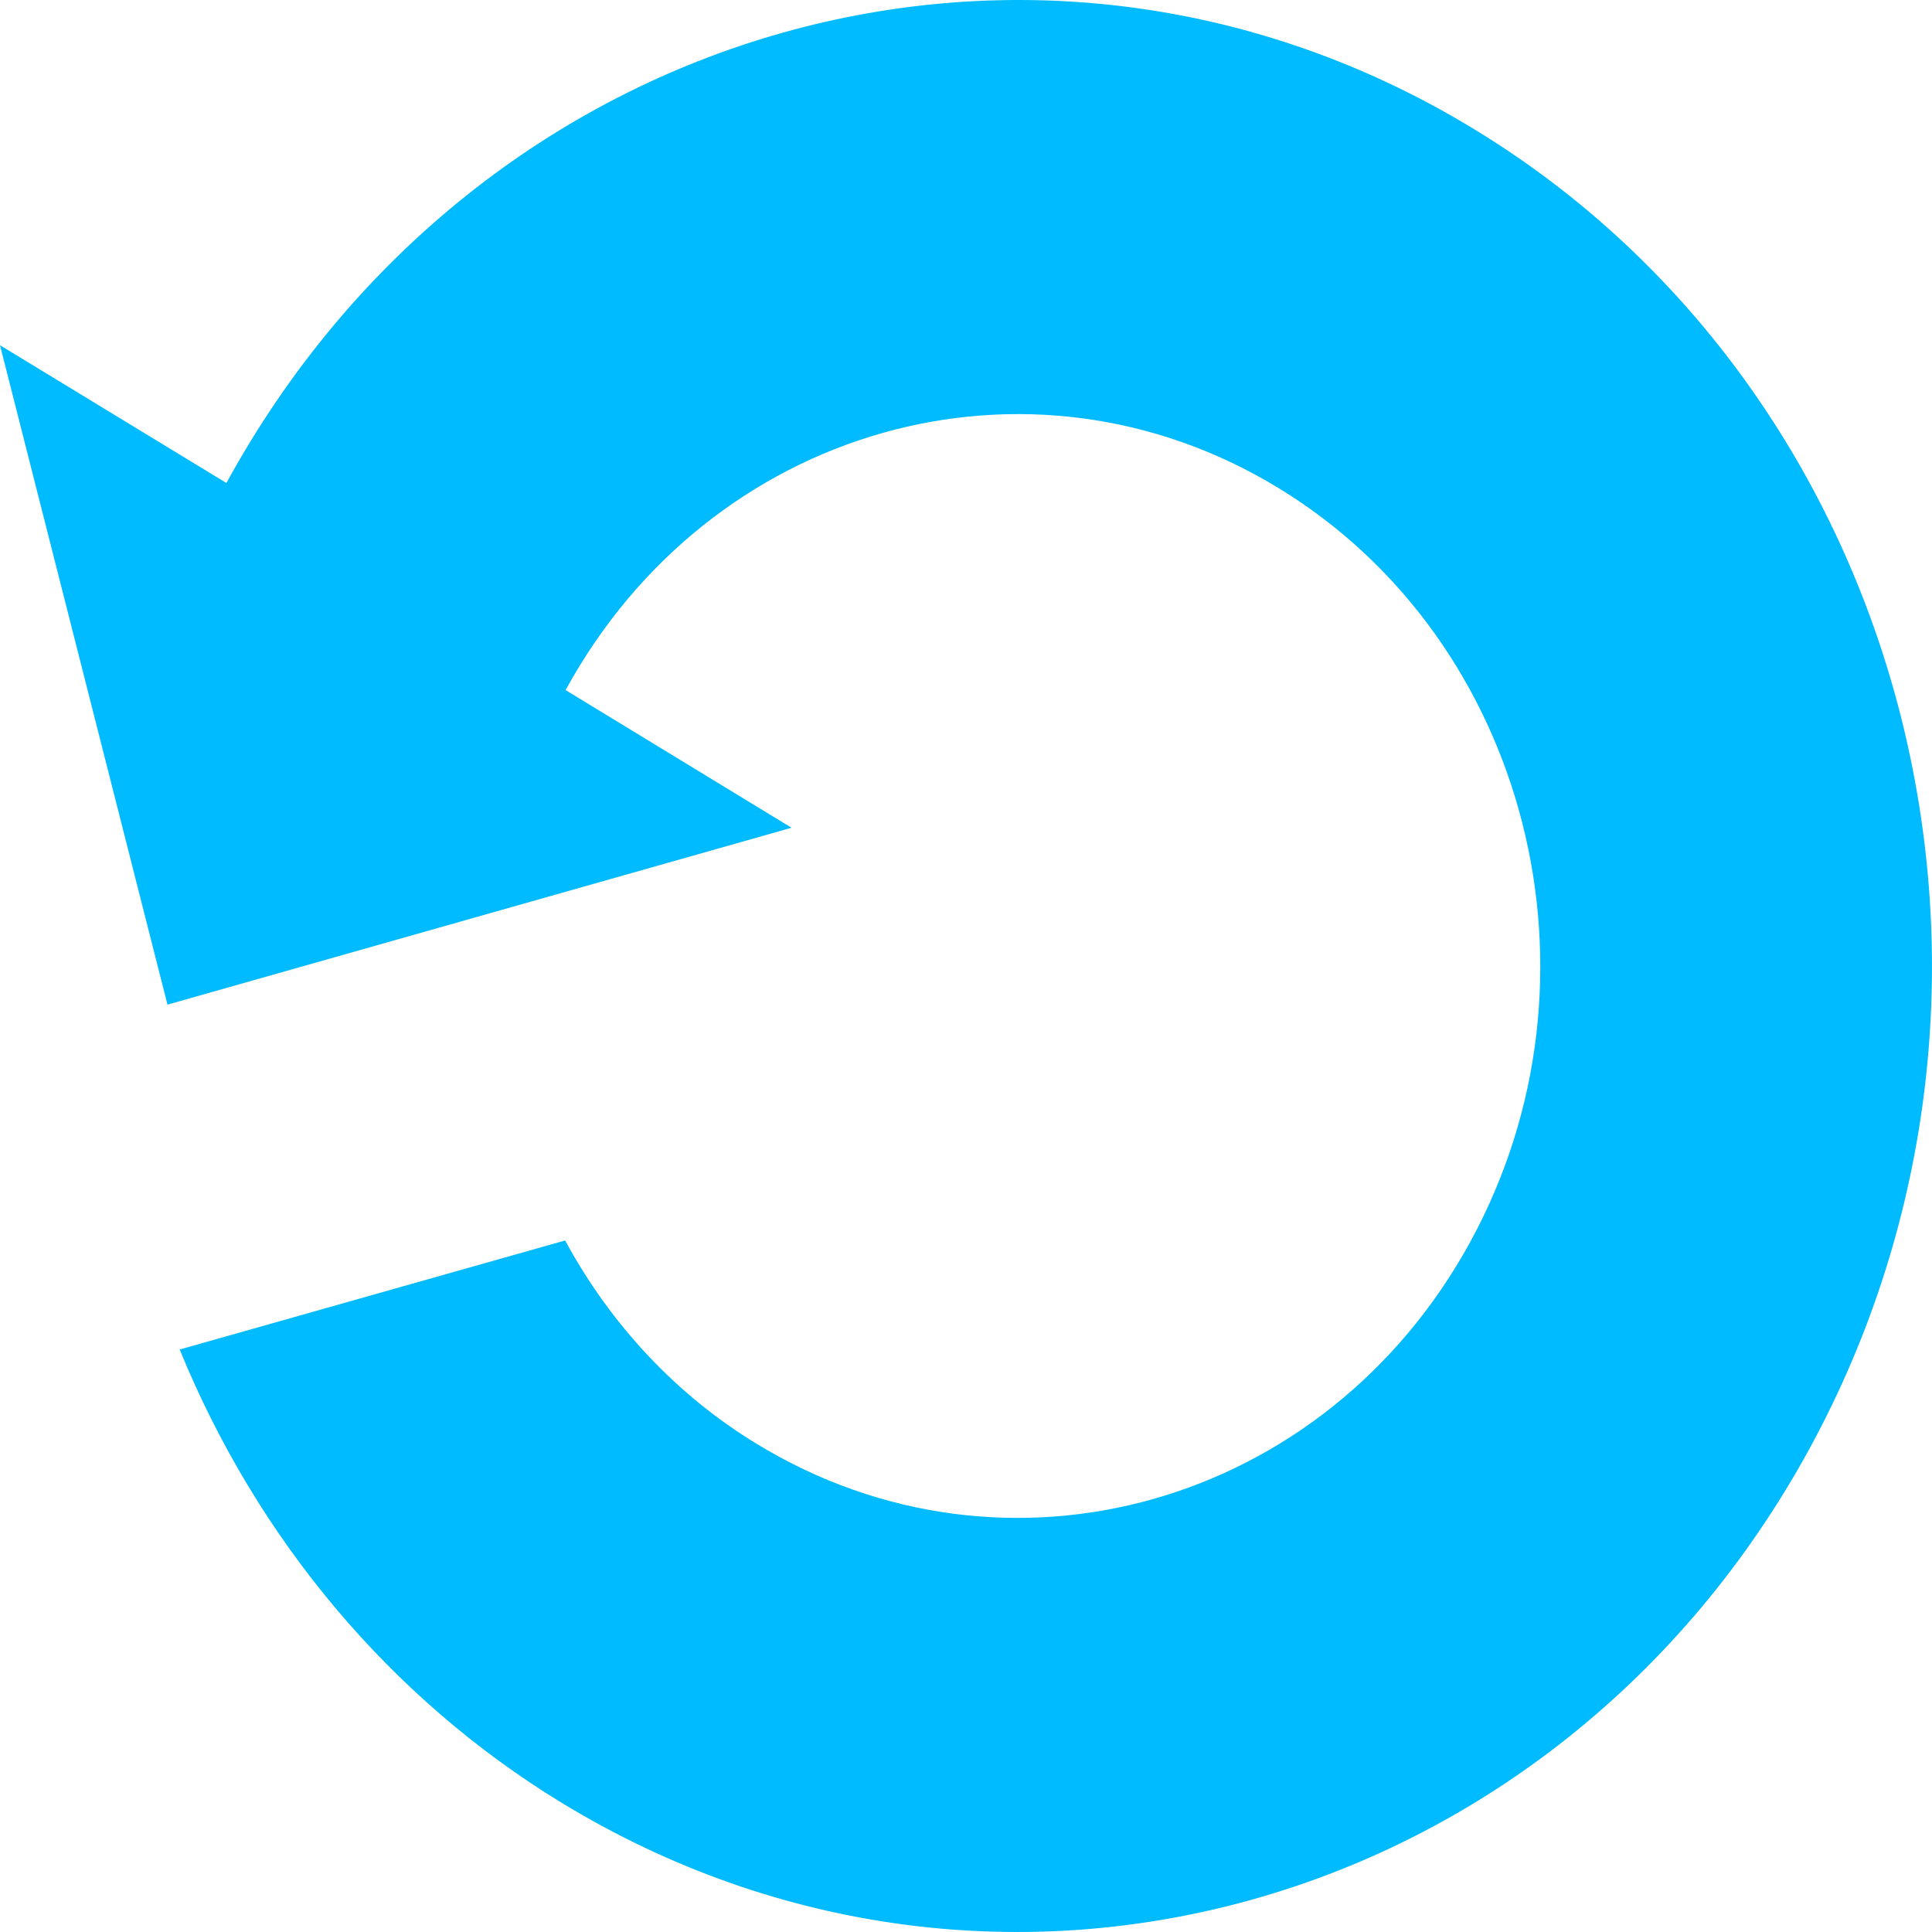 
<svg xmlns="http://www.w3.org/2000/svg" xmlns:xlink="http://www.w3.org/1999/xlink" width="16px" height="16px" viewBox="0 0 16 16" version="1.1">
<g id="surface1">
<path style=" stroke:none;fill-rule:nonzero;fill:#00bbff;fill-opacity:1;" d="M 0 2.859 L 1.387 8.32 L 6.555 6.855 L 4.684 5.715 C 5.879 3.527 8.523 2.781 10.59 4.043 C 12.66 5.305 13.371 8.098 12.176 10.285 C 10.98 12.473 8.336 13.219 6.266 11.957 C 5.605 11.555 5.059 10.973 4.68 10.273 L 1.488 11.176 C 2.133 12.754 3.238 14.066 4.645 14.926 C 8.266 17.137 12.895 15.824 14.984 12 C 17.074 8.172 15.836 3.281 12.215 1.074 C 8.594 -1.137 3.965 0.176 1.875 4 Z M 0 2.859 "/>
</g>
</svg>
